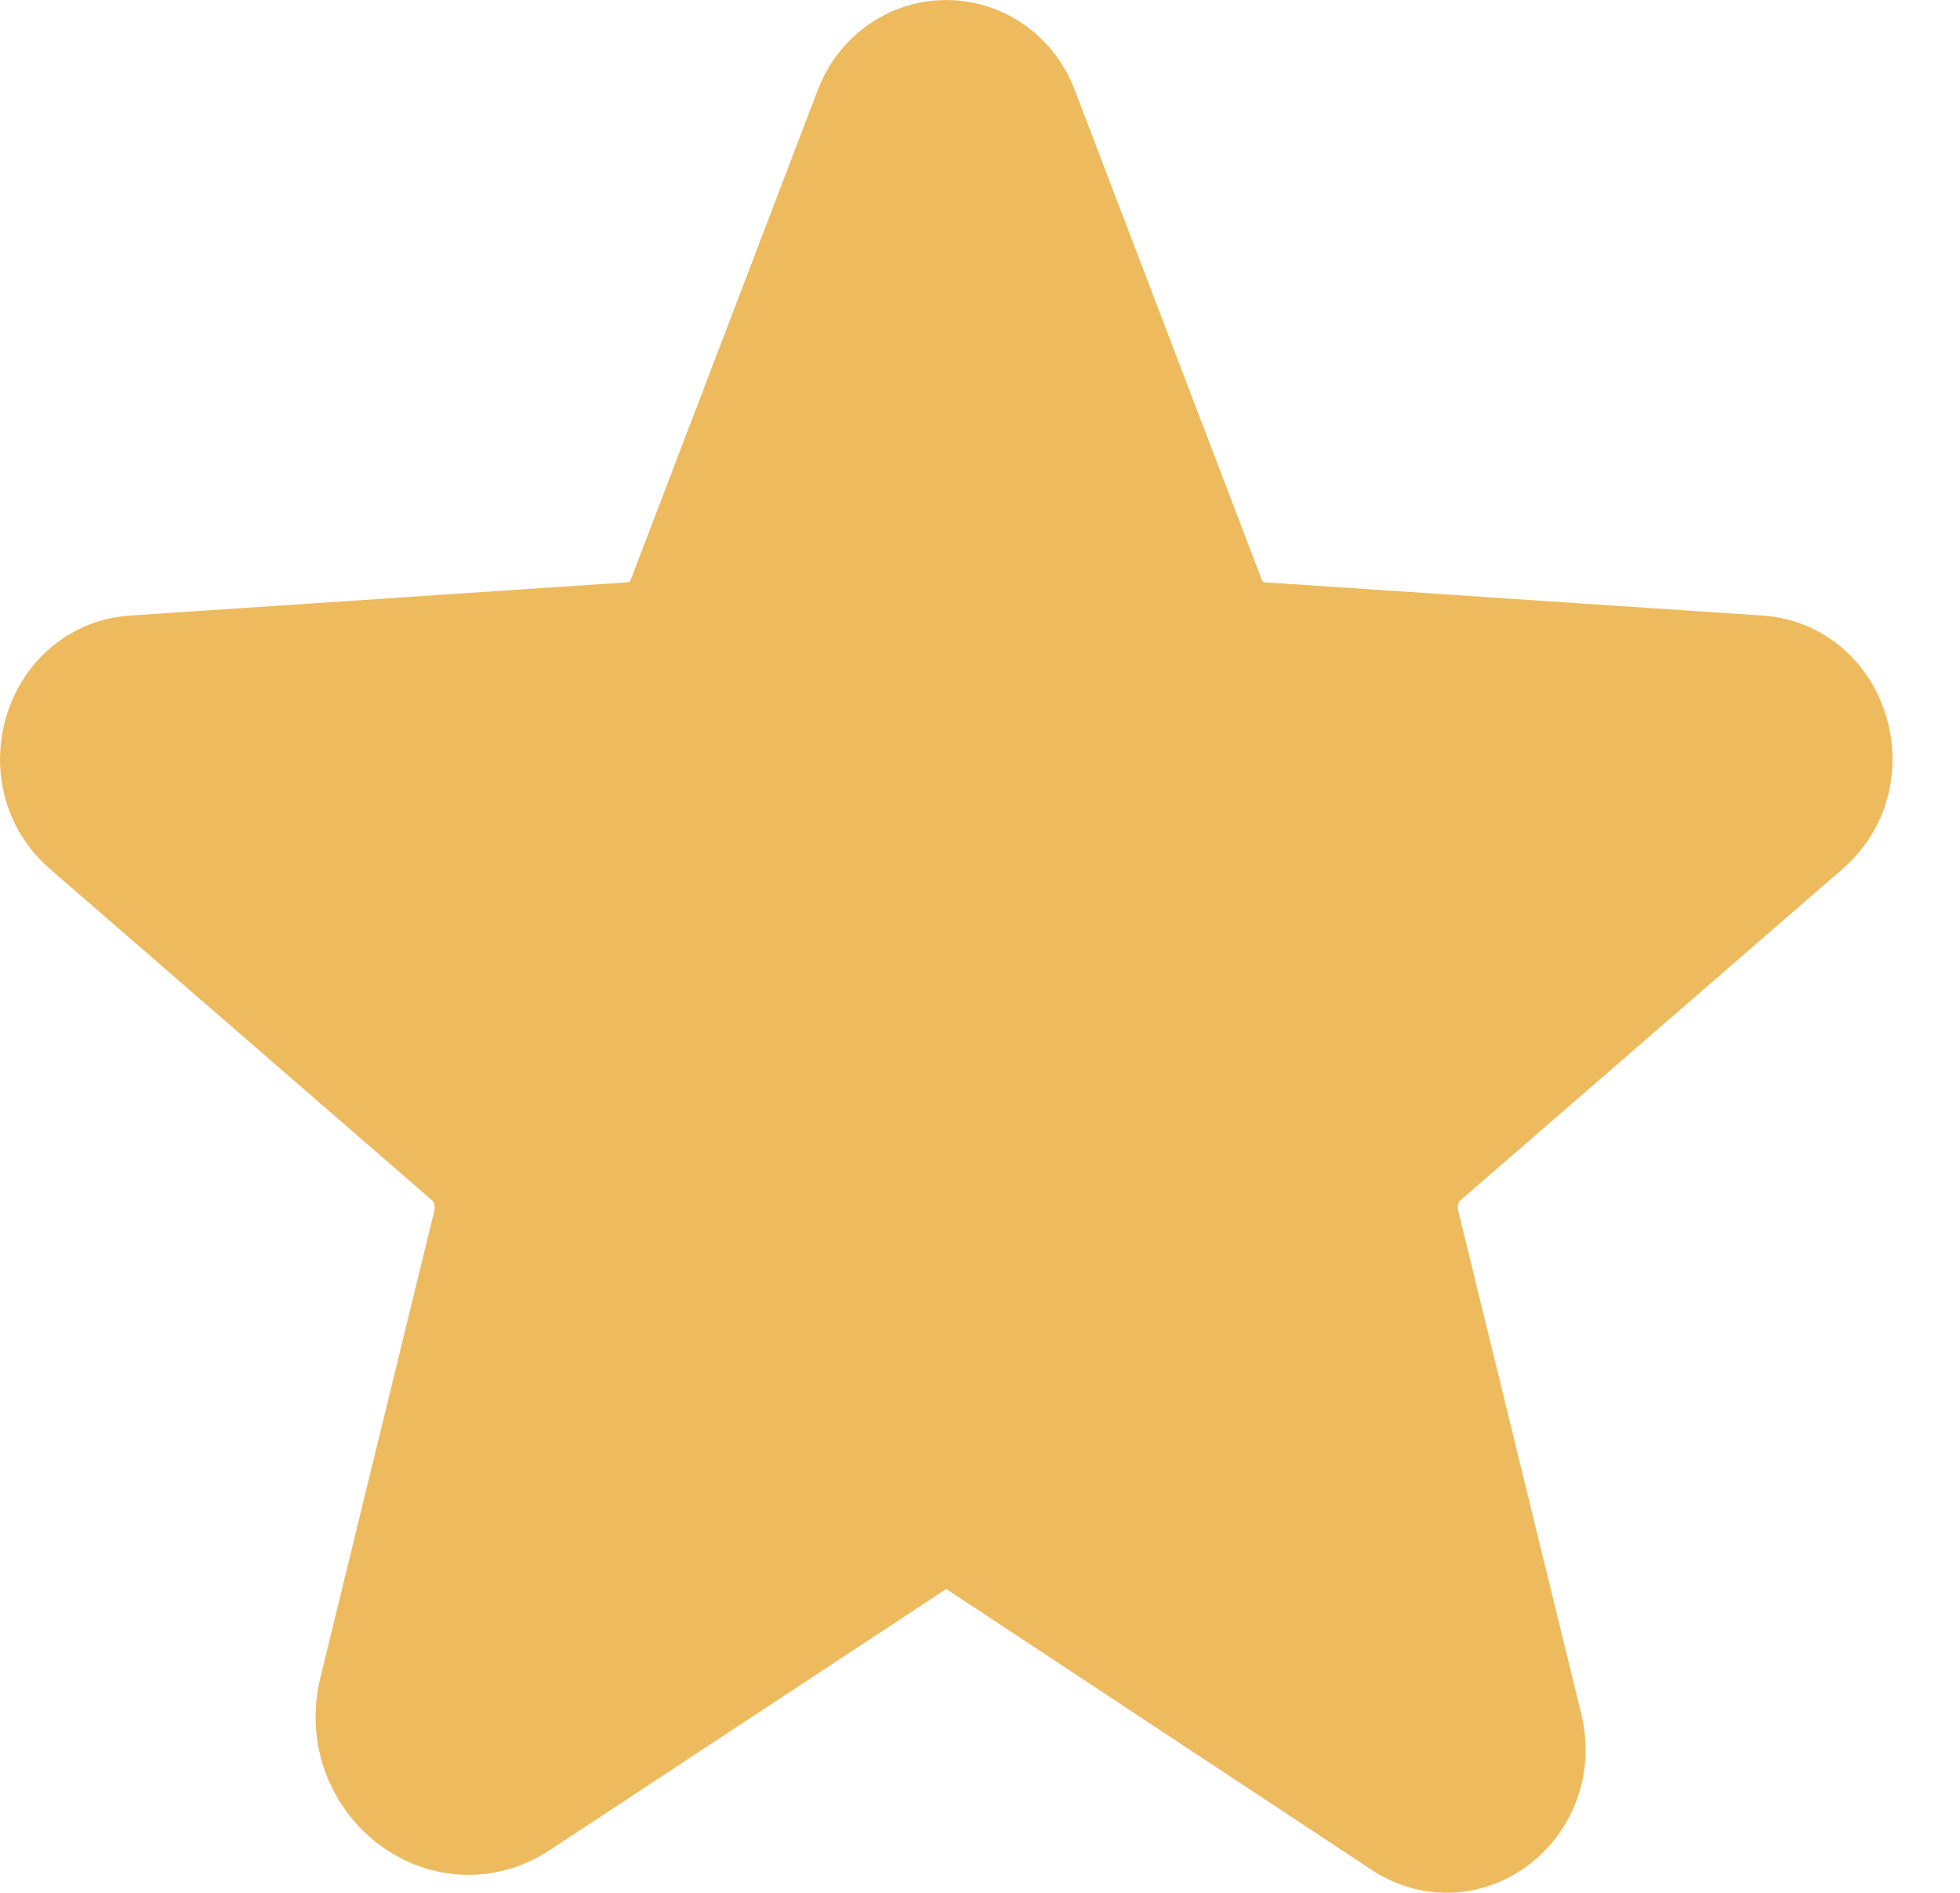<svg width="29" height="28" viewBox="0 0 29 28" fill="none" xmlns="http://www.w3.org/2000/svg">
<path d="M14.551 22.67L20.851 26.829C21.663 27.361 22.663 26.569 22.426 25.594L20.601 18.135C20.552 17.928 20.559 17.711 20.624 17.509C20.688 17.307 20.806 17.127 20.963 16.992L26.613 12.093C27.351 11.456 26.976 10.169 26.014 10.104L18.639 9.611C18.437 9.598 18.244 9.526 18.082 9.401C17.92 9.276 17.796 9.105 17.726 8.909L14.976 1.71C14.903 1.502 14.771 1.322 14.596 1.195C14.422 1.068 14.214 1 14.001 1C13.788 1 13.58 1.068 13.406 1.195C13.231 1.322 13.099 1.502 13.026 1.71L10.276 8.909C10.206 9.105 10.082 9.276 9.92 9.401C9.758 9.526 9.565 9.598 9.363 9.611L1.988 10.104C1.026 10.169 0.651 11.456 1.388 12.093L7.038 16.992C7.196 17.127 7.314 17.307 7.378 17.509C7.442 17.711 7.45 17.928 7.401 18.135L5.713 25.048C5.426 26.218 6.626 27.166 7.588 26.53L13.451 22.67C13.615 22.562 13.806 22.504 14.001 22.504C14.196 22.504 14.387 22.562 14.551 22.67V22.67Z" fill="#EEBA5E" stroke="#EEBA5E" stroke-width="2" stroke-linecap="round" stroke-linejoin="round"/>
</svg>
